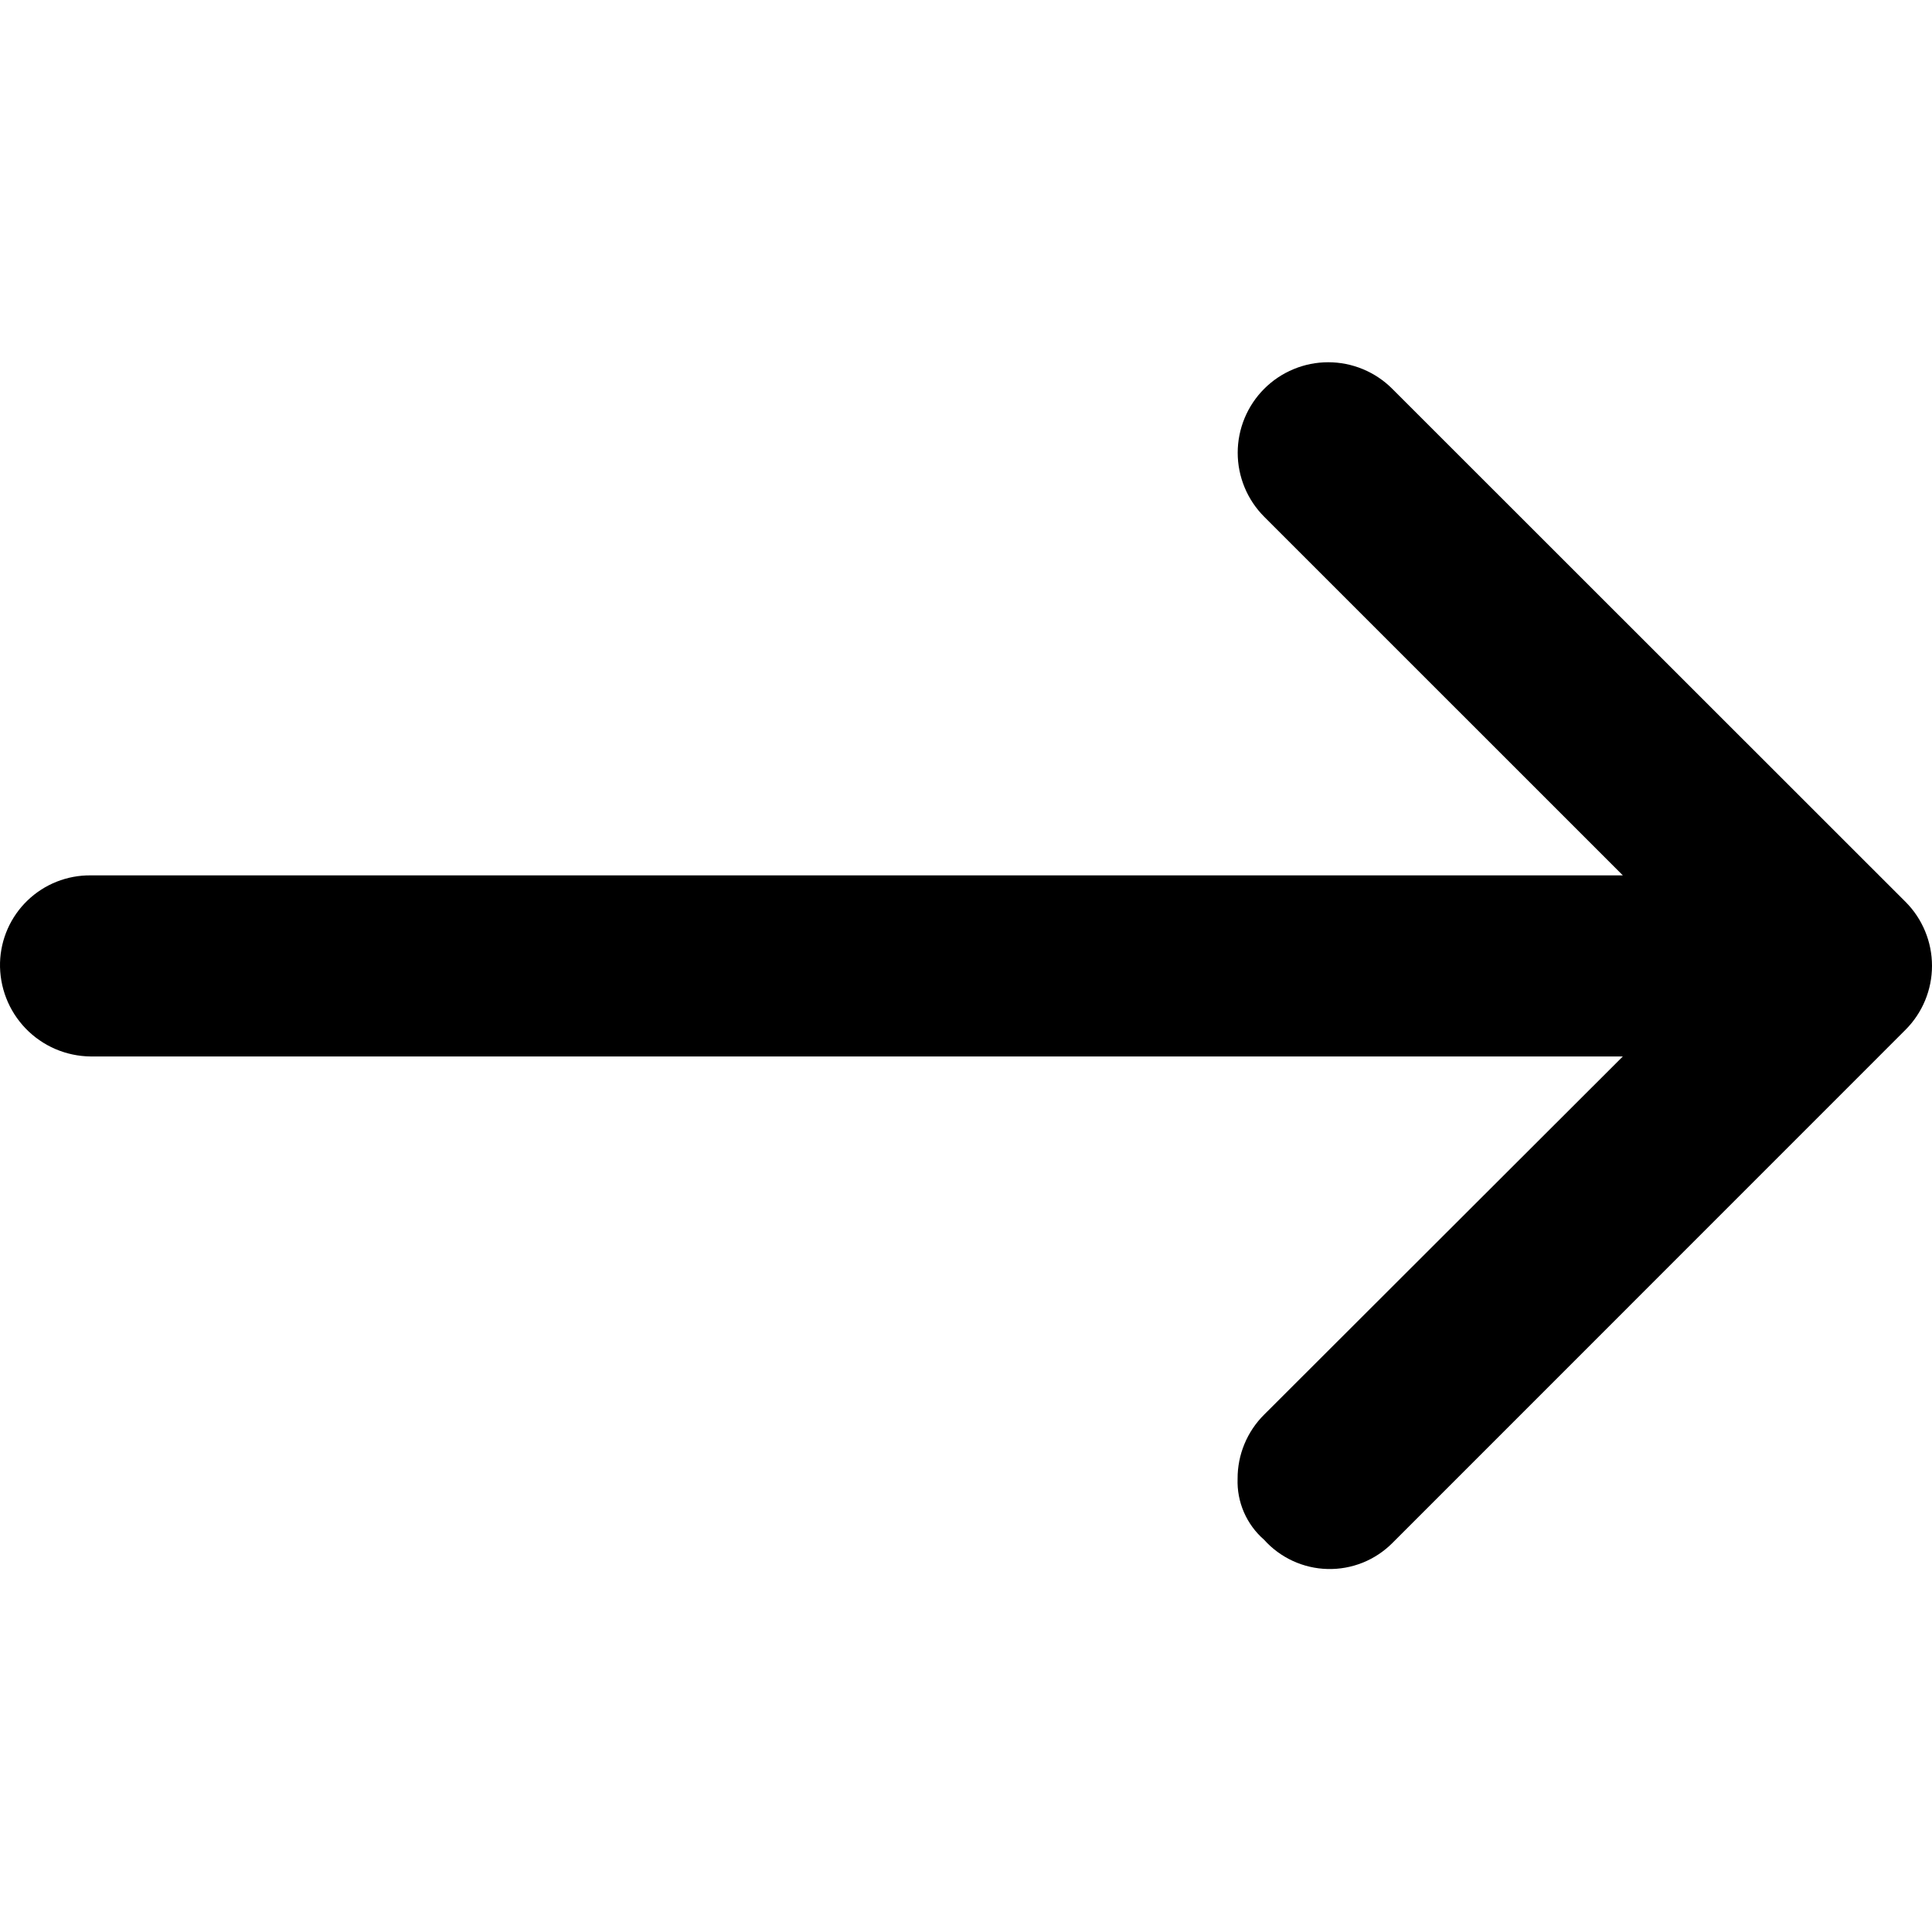 <svg width="128" height="128" viewBox="0 0 128 128" fill="none" xmlns="http://www.w3.org/2000/svg">
<path d="M83.745 102.009C83.171 101.509 82.715 100.886 82.412 100.187C82.109 99.487 81.966 98.729 81.994 97.968C81.991 97.179 82.145 96.398 82.447 95.67C82.749 94.941 83.192 94.28 83.752 93.724L107.517 69.993H6.004C5.199 69.985 4.404 69.817 3.665 69.499C2.926 69.181 2.257 68.718 1.698 68.139C1.14 67.559 0.702 66.875 0.411 66.124C0.12 65.374 -0.019 64.573 0.002 63.769C0.048 62.212 0.702 60.736 1.824 59.657C2.946 58.578 4.447 57.981 6.004 57.996H107.517L83.758 34.238C83.201 33.681 82.76 33.02 82.458 32.292C82.157 31.565 82.001 30.785 82.001 29.997C82.001 29.21 82.157 28.43 82.458 27.703C82.76 26.975 83.201 26.314 83.758 25.757C84.315 25.2 84.976 24.758 85.704 24.457C86.431 24.155 87.211 24 87.999 24C88.786 24 89.566 24.155 90.294 24.457C91.021 24.758 91.683 25.2 92.239 25.757L126.243 59.747C126.8 60.304 127.242 60.965 127.543 61.693C127.845 62.42 128 63.2 128 63.988C128 64.775 127.845 65.555 127.543 66.283C127.242 67.01 126.8 67.671 126.243 68.228L92.246 102.232C91.684 102.795 91.013 103.238 90.274 103.534C89.535 103.829 88.743 103.971 87.948 103.95C87.152 103.93 86.369 103.747 85.646 103.413C84.924 103.079 84.277 102.602 83.745 102.009Z" fill="black"/>
</svg>

